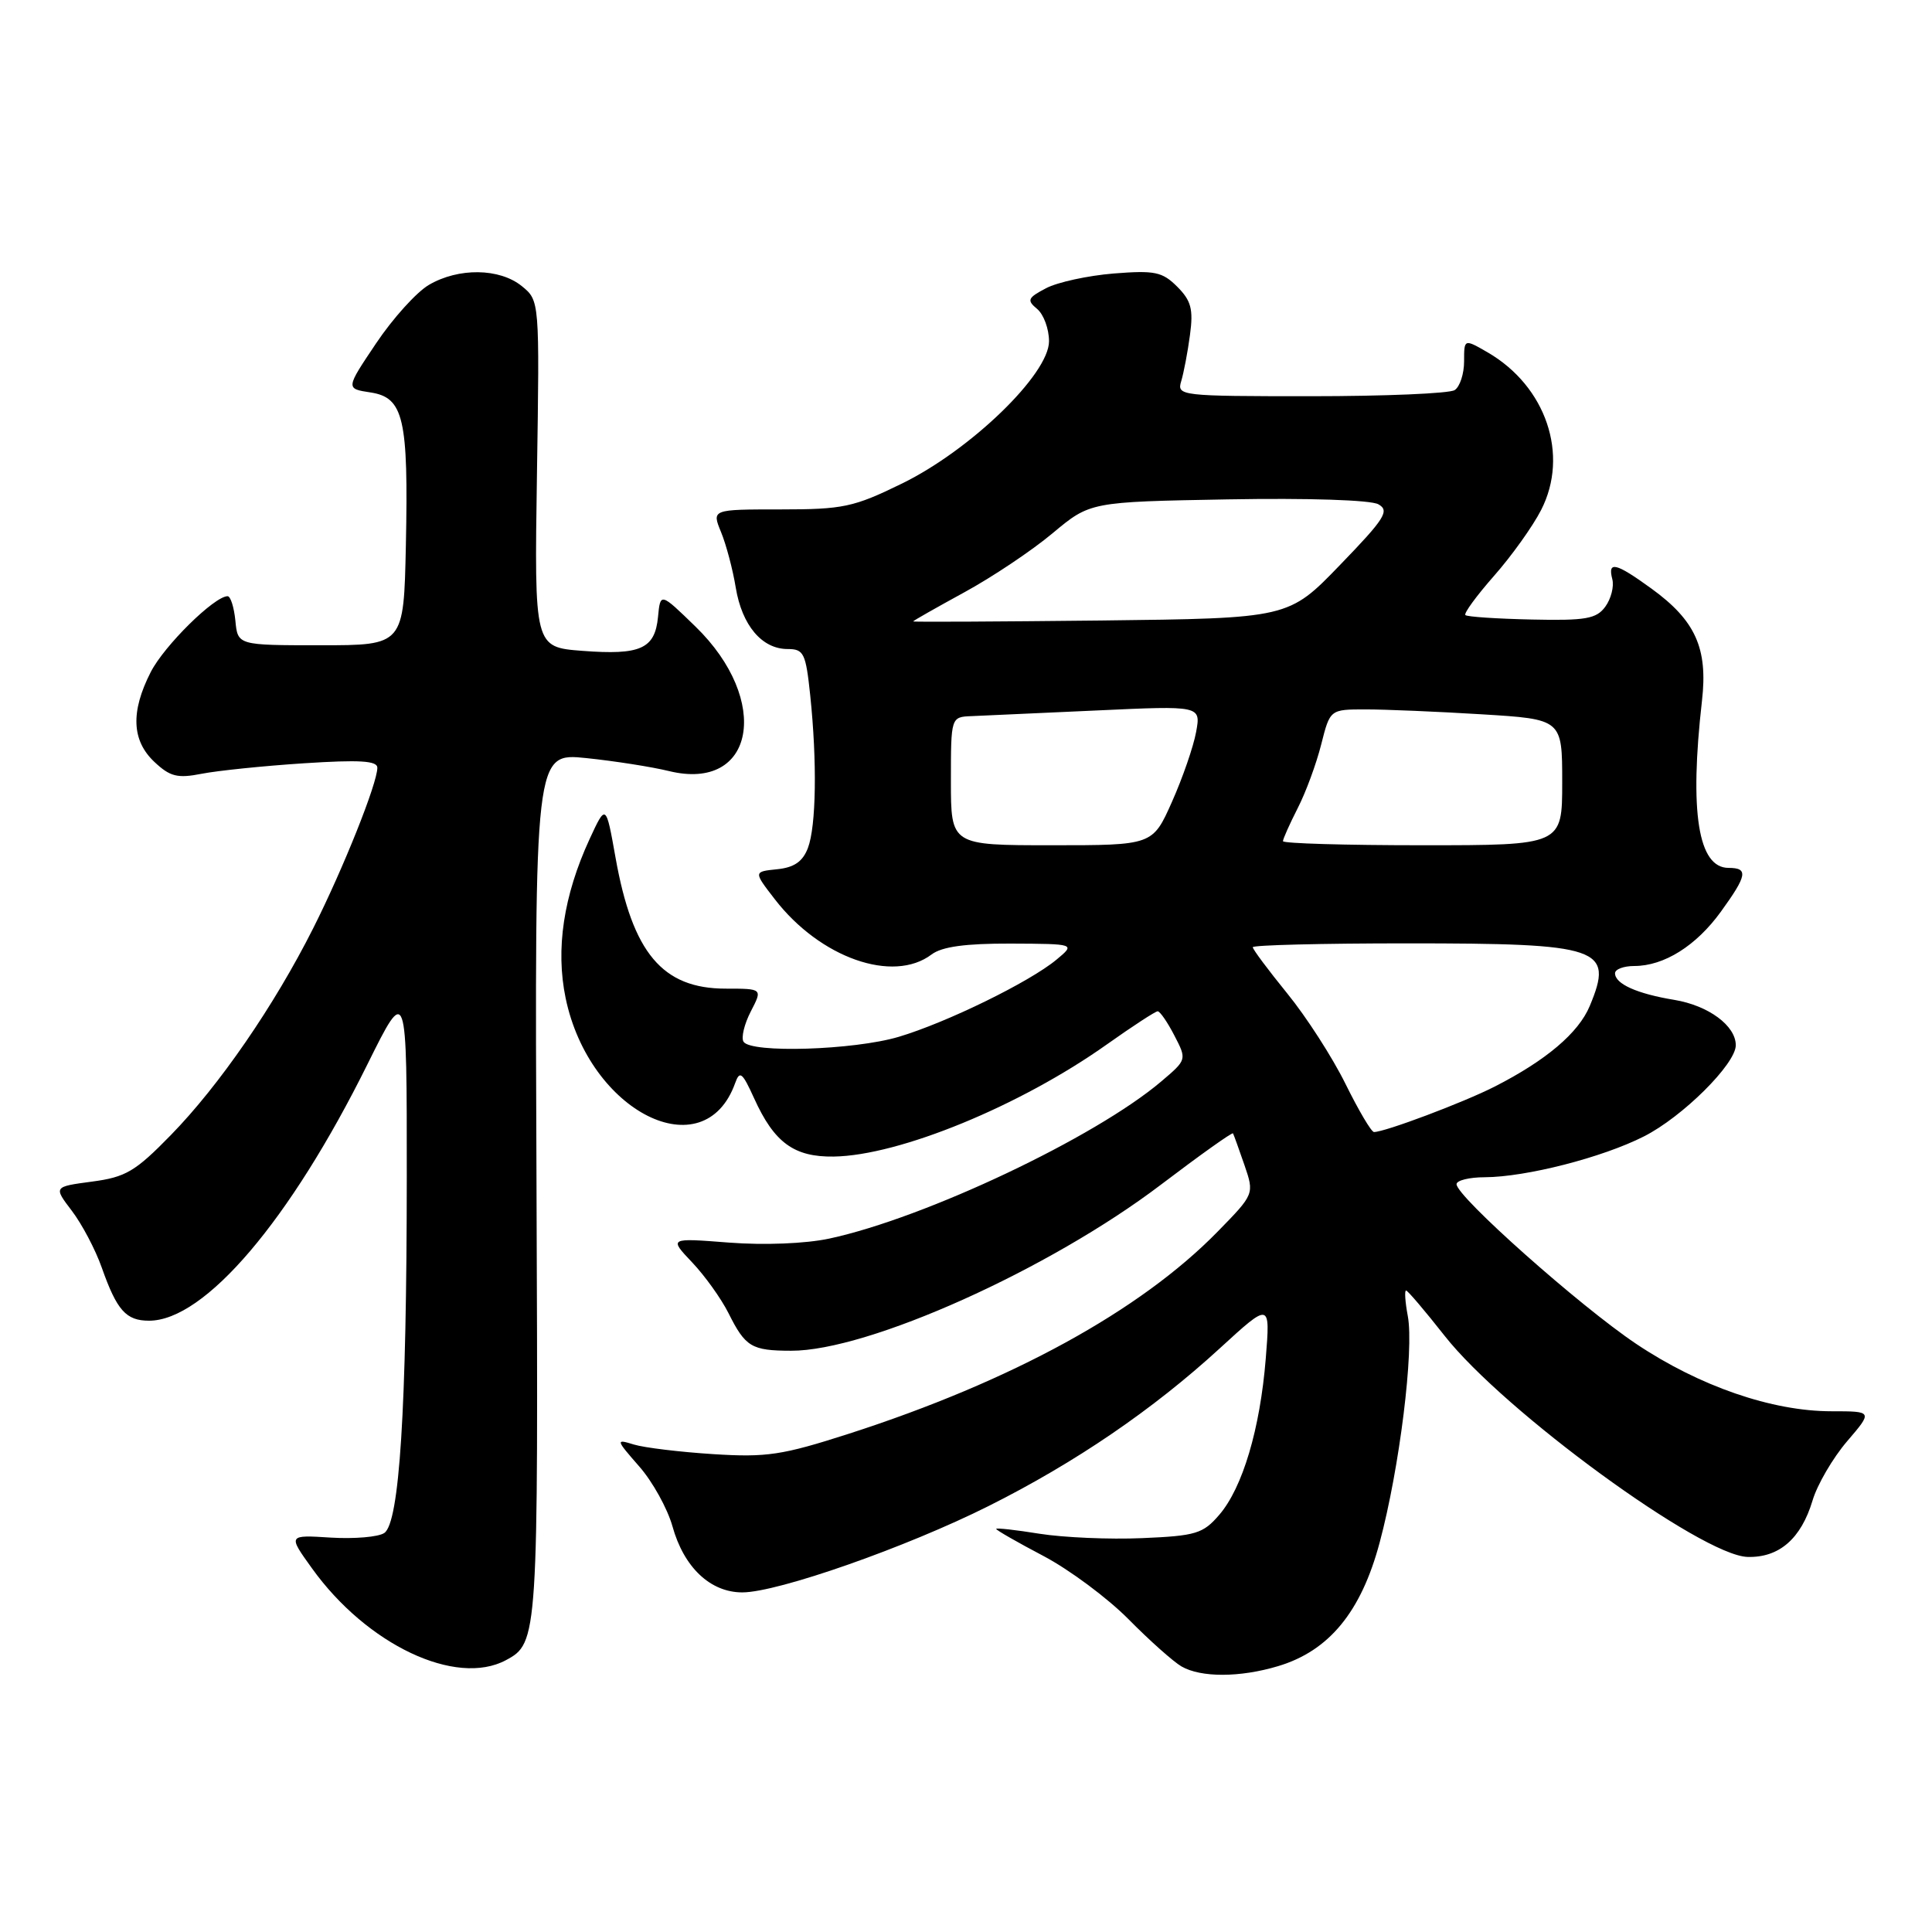 <?xml version="1.0" encoding="UTF-8" standalone="no"?>
<!DOCTYPE svg PUBLIC "-//W3C//DTD SVG 1.1//EN" "http://www.w3.org/Graphics/SVG/1.1/DTD/svg11.dtd" >
<svg xmlns="http://www.w3.org/2000/svg" xmlns:xlink="http://www.w3.org/1999/xlink" version="1.1" viewBox="0 0 256 256">
 <g >
 <path fill="currentColor"
d=" M 169.36 220.77 C 176.11 218.75 180.36 213.58 182.81 204.40 C 185.44 194.61 187.39 178.89 186.54 174.38 C 186.19 172.52 186.09 171.00 186.31 171.00 C 186.53 171.00 188.82 173.70 191.41 176.99 C 199.28 187.01 225.47 206.13 231.56 206.30 C 235.74 206.42 238.65 203.89 240.17 198.83 C 240.80 196.71 242.86 193.19 244.74 190.99 C 248.16 187.00 248.16 187.00 242.68 187.00 C 234.80 187.00 225.18 183.68 216.79 178.06 C 209.32 173.05 193.00 158.55 193.00 156.91 C 193.00 156.41 194.69 155.99 196.75 155.99 C 202.22 155.96 212.32 153.38 217.83 150.58 C 222.94 148.00 230.00 140.98 230.00 138.50 C 230.00 135.91 226.38 133.24 221.86 132.49 C 216.89 131.67 214.00 130.37 214.00 128.96 C 214.00 128.43 215.15 128.00 216.55 128.00 C 220.49 128.00 224.75 125.33 228.02 120.81 C 231.52 115.98 231.69 115.00 229.04 115.00 C 225.01 115.00 223.84 107.60 225.52 92.86 C 226.32 85.90 224.66 82.22 218.81 77.98 C 214.08 74.55 213.00 74.30 213.64 76.75 C 213.89 77.71 213.47 79.35 212.71 80.39 C 211.53 82.00 210.13 82.25 202.95 82.09 C 198.35 81.99 194.39 81.73 194.17 81.50 C 193.94 81.27 195.66 78.93 197.98 76.29 C 200.30 73.66 203.11 69.73 204.21 67.57 C 207.95 60.27 204.86 51.18 197.12 46.69 C 194.00 44.89 194.00 44.89 194.00 47.88 C 194.00 49.53 193.44 51.25 192.75 51.69 C 192.06 52.14 183.49 52.50 173.70 52.50 C 156.37 52.50 155.92 52.45 156.52 50.50 C 156.85 49.40 157.38 46.64 157.68 44.37 C 158.14 40.97 157.83 39.83 155.99 37.99 C 154.01 36.01 153.01 35.81 147.56 36.24 C 144.16 36.52 140.13 37.39 138.61 38.19 C 136.17 39.47 136.03 39.78 137.43 40.94 C 138.29 41.66 139.00 43.58 139.00 45.22 C 139.00 49.58 128.60 59.64 119.50 64.08 C 113.10 67.21 111.72 67.50 103.41 67.50 C 94.31 67.50 94.31 67.50 95.54 70.50 C 96.22 72.15 97.10 75.46 97.49 77.86 C 98.32 82.87 100.96 86.00 104.36 86.00 C 106.51 86.00 106.77 86.54 107.36 92.15 C 108.28 100.96 108.15 109.48 107.05 112.37 C 106.36 114.17 105.23 114.95 102.97 115.18 C 99.84 115.50 99.84 115.50 102.67 119.16 C 108.67 126.93 118.34 130.33 123.44 126.47 C 124.81 125.44 127.92 125.01 133.94 125.03 C 142.50 125.07 142.50 125.07 140.00 127.15 C 136.43 130.12 125.43 135.50 119.07 137.39 C 113.13 139.15 99.48 139.58 98.52 138.03 C 98.19 137.50 98.62 135.70 99.48 134.03 C 101.05 131.00 101.05 131.00 96.16 131.00 C 87.78 131.00 83.81 126.28 81.56 113.63 C 80.29 106.50 80.29 106.50 78.12 111.19 C 74.67 118.68 73.60 125.76 74.95 132.26 C 78.09 147.36 93.30 154.99 97.41 143.52 C 98.02 141.81 98.36 142.09 99.92 145.52 C 102.58 151.40 105.21 153.33 110.48 153.25 C 119.16 153.12 135.18 146.54 146.68 138.38 C 150.08 135.97 153.10 134.00 153.40 134.00 C 153.70 134.00 154.70 135.44 155.61 137.21 C 157.27 140.41 157.27 140.41 153.88 143.29 C 145.13 150.72 122.60 161.39 109.88 164.12 C 106.75 164.79 101.28 165.01 96.60 164.65 C 88.64 164.03 88.64 164.03 91.71 167.27 C 93.40 169.05 95.56 172.07 96.53 174.00 C 98.77 178.48 99.58 178.97 104.82 178.98 C 115.00 179.02 139.02 168.23 153.85 156.96 C 158.99 153.06 163.28 150.00 163.38 150.18 C 163.48 150.36 164.16 152.24 164.89 154.36 C 166.21 158.22 166.21 158.22 161.35 163.19 C 151.10 173.68 134.04 183.03 112.47 189.98 C 103.64 192.82 101.59 193.13 94.50 192.68 C 90.10 192.40 85.38 191.83 84.00 191.41 C 81.56 190.66 81.58 190.74 84.70 194.31 C 86.47 196.32 88.44 199.89 89.10 202.23 C 90.61 207.68 94.12 211.00 98.36 211.00 C 103.05 211.00 120.08 205.03 131.01 199.55 C 142.50 193.79 152.76 186.79 161.63 178.66 C 168.32 172.53 168.32 172.53 167.72 180.01 C 166.97 189.34 164.65 197.13 161.56 200.72 C 159.41 203.22 158.47 203.51 151.35 203.81 C 147.03 204.00 140.91 203.73 137.75 203.23 C 134.59 202.72 132.00 202.43 132.00 202.59 C 132.00 202.75 134.81 204.36 138.25 206.17 C 141.69 207.98 146.77 211.76 149.55 214.57 C 152.32 217.38 155.47 220.18 156.55 220.81 C 159.13 222.30 164.30 222.29 169.36 220.77 Z  M 67.04 219.98 C 71.30 217.70 71.33 217.11 71.09 157.14 C 70.85 99.75 70.85 99.75 77.68 100.45 C 81.43 100.84 86.36 101.61 88.64 102.17 C 100.02 104.95 102.24 92.82 92.15 83.02 C 87.50 78.50 87.50 78.50 87.19 81.75 C 86.78 85.98 84.87 86.83 77.15 86.24 C 70.80 85.75 70.80 85.75 71.15 62.79 C 71.50 39.83 71.50 39.83 69.14 37.91 C 66.19 35.52 60.75 35.45 56.83 37.75 C 55.19 38.71 52.04 42.20 49.83 45.50 C 45.80 51.50 45.80 51.50 49.09 52.00 C 53.49 52.67 54.13 55.44 53.78 72.25 C 53.50 85.50 53.50 85.50 42.50 85.50 C 31.50 85.50 31.50 85.50 31.19 82.25 C 31.01 80.46 30.55 79.00 30.16 79.00 C 28.41 79.00 21.75 85.56 19.97 89.06 C 17.29 94.31 17.45 98.13 20.46 100.96 C 22.53 102.91 23.52 103.16 26.71 102.53 C 28.79 102.12 34.89 101.49 40.25 101.14 C 47.64 100.66 50.00 100.80 50.00 101.73 C 50.00 103.79 45.49 115.08 41.50 123.00 C 36.34 133.25 29.06 143.83 22.64 150.40 C 17.93 155.23 16.66 155.98 12.18 156.57 C 7.09 157.25 7.09 157.25 9.52 160.44 C 10.86 162.20 12.65 165.59 13.49 167.98 C 15.49 173.64 16.70 175.00 19.75 175.00 C 27.13 175.00 38.43 161.73 48.70 141.00 C 53.91 130.50 53.91 130.50 53.90 156.00 C 53.89 186.71 52.93 201.77 50.92 203.13 C 50.14 203.66 46.95 203.93 43.83 203.74 C 38.15 203.38 38.15 203.38 41.33 207.80 C 48.60 217.94 60.41 223.53 67.04 219.98 Z  M 178.29 143.63 C 176.56 140.12 173.09 134.73 170.57 131.64 C 168.06 128.55 166.00 125.80 166.00 125.51 C 166.00 125.23 175.20 125.00 186.45 125.00 C 212.17 125.00 213.87 125.58 210.65 133.30 C 209.16 136.87 204.86 140.51 198.05 143.98 C 193.93 146.08 183.51 150.00 182.06 150.00 C 181.71 150.00 180.02 147.13 178.29 143.63 Z  M 126.00 103.50 C 126.00 95.00 126.00 95.00 128.75 94.89 C 130.26 94.83 137.72 94.49 145.32 94.14 C 159.13 93.50 159.13 93.50 158.49 97.00 C 158.14 98.92 156.70 103.09 155.29 106.25 C 152.73 112.00 152.73 112.00 139.36 112.00 C 126.00 112.00 126.00 112.00 126.00 103.50 Z  M 170.00 111.46 C 170.00 111.16 170.88 109.20 171.95 107.09 C 173.03 104.99 174.43 101.18 175.07 98.63 C 176.24 94.00 176.24 94.00 180.96 94.00 C 183.56 94.00 190.48 94.29 196.34 94.65 C 207.00 95.30 207.00 95.30 207.00 103.65 C 207.00 112.00 207.00 112.00 188.50 112.00 C 178.32 112.00 170.00 111.76 170.00 111.46 Z  M 121.00 82.34 C 121.00 82.25 124.04 80.53 127.75 78.50 C 131.46 76.48 136.74 72.95 139.47 70.66 C 144.45 66.50 144.45 66.50 162.67 66.17 C 173.33 65.98 181.62 66.25 182.64 66.82 C 184.16 67.67 183.52 68.70 177.56 74.86 C 170.74 81.93 170.74 81.93 145.87 82.22 C 132.19 82.37 121.00 82.43 121.00 82.34 Z "/>
</g>
</svg>